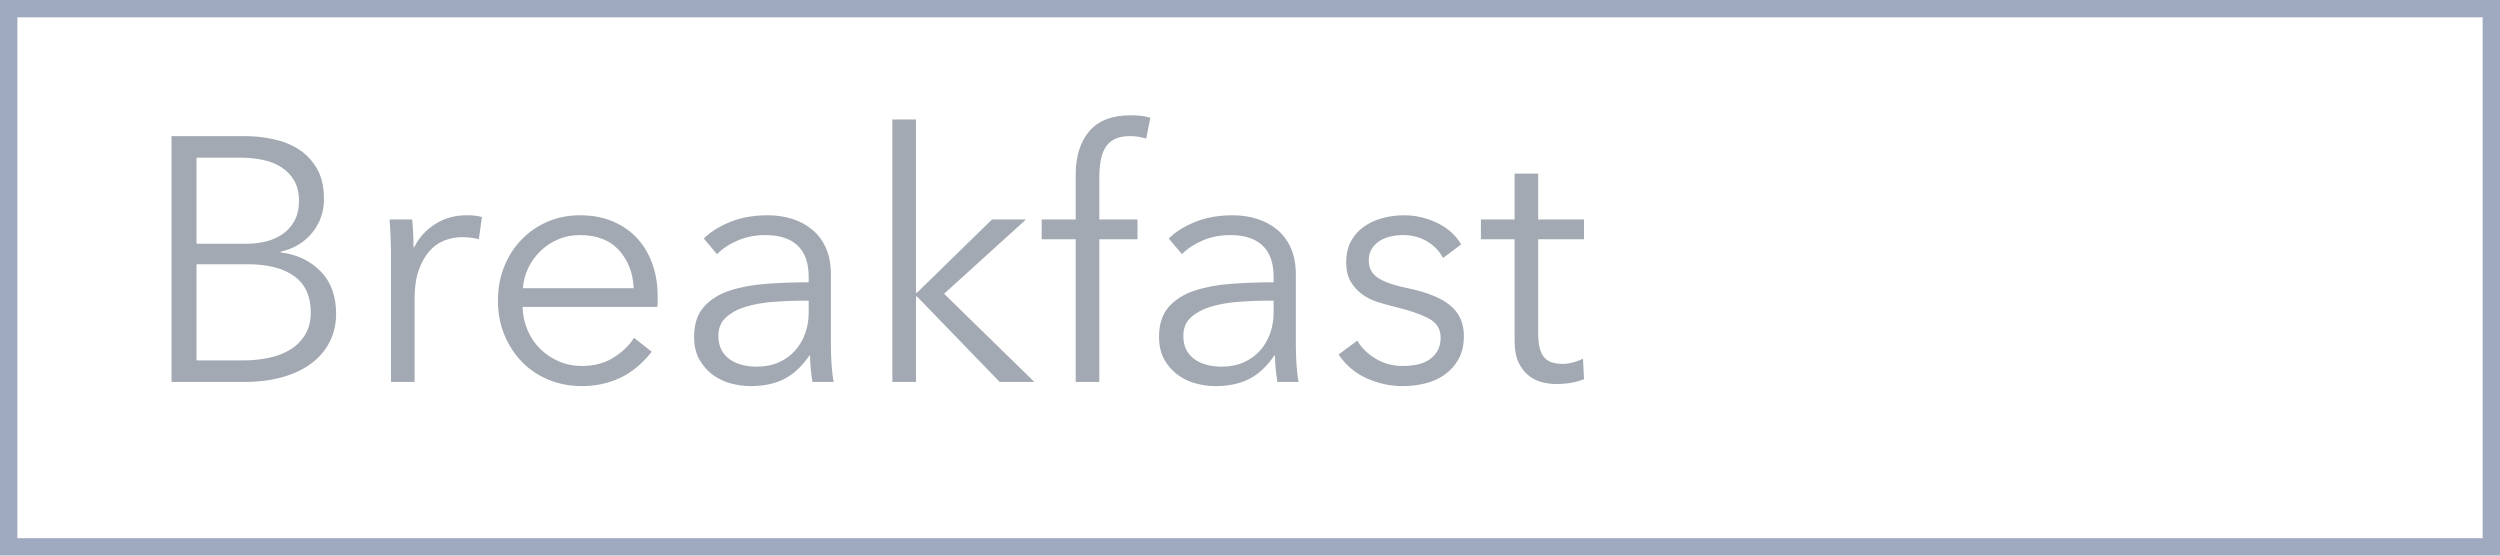 <?xml version="1.0" encoding="UTF-8" standalone="no"?>
<svg width="72px" height="16px" viewBox="0 0 72 16" version="1.1" xmlns="http://www.w3.org/2000/svg" xmlns:xlink="http://www.w3.org/1999/xlink" xmlns:sketch="http://www.bohemiancoding.com/sketch/ns">
    <!-- Generator: Sketch 3.3.2 (12043) - http://www.bohemiancoding.com/sketch -->
    <title>singleline-widget</title>
    <desc>Created with Sketch.</desc>
    <defs></defs>
    <g id="Page-1" stroke="none" stroke-width="1" fill="none" fill-rule="evenodd" sketch:type="MSPage">
        <g id="contentful_icons" sketch:type="MSArtboardGroup" transform="translate(0, -655)">
            <g id="singleline-widget" sketch:type="MSLayerGroup" transform="translate(0, 655)">
                <rect id="Rectangle-291" stroke="#9FAAC0" sketch:type="MSShapeGroup" x="0" y="0" width="72" height="16"></rect>
                <path d="M4.94,3.92 L7.05,3.92 C7.317,3.92 7.587,3.948 7.86,4.005 C8.133,4.062 8.378,4.158 8.595,4.295 C8.812,4.432 8.988,4.617 9.125,4.85 C9.262,5.083 9.33,5.377 9.33,5.73 C9.33,6.103 9.217,6.428 8.99,6.705 C8.763,6.982 8.46,7.163 8.08,7.25 L8.08,7.27 C8.54,7.323 8.922,7.502 9.225,7.805 C9.528,8.108 9.68,8.52 9.68,9.04 C9.68,9.333 9.618,9.602 9.495,9.845 C9.372,10.088 9.197,10.295 8.97,10.465 C8.743,10.635 8.467,10.767 8.14,10.86 C7.813,10.953 7.447,11 7.04,11 L4.94,11 L4.94,3.92 Z M5.66,7.02 L7.11,7.02 C7.283,7.02 7.458,7 7.635,6.96 C7.812,6.92 7.973,6.852 8.12,6.755 C8.267,6.658 8.385,6.53 8.475,6.37 C8.565,6.21 8.61,6.013 8.61,5.78 C8.61,5.553 8.565,5.362 8.475,5.205 C8.385,5.048 8.263,4.92 8.11,4.82 C7.957,4.72 7.777,4.648 7.57,4.605 C7.363,4.562 7.143,4.54 6.91,4.54 L5.66,4.54 L5.66,7.02 Z M5.66,10.38 L7,10.38 C7.26,10.38 7.508,10.355 7.745,10.305 C7.982,10.255 8.188,10.175 8.365,10.065 C8.542,9.955 8.683,9.812 8.79,9.635 C8.897,9.458 8.95,9.247 8.95,9 C8.95,8.533 8.792,8.185 8.475,7.955 C8.158,7.725 7.71,7.61 7.13,7.61 L5.66,7.61 L5.66,10.38 Z M11.26,7.35 C11.26,7.223 11.257,7.06 11.25,6.86 C11.243,6.66 11.233,6.48 11.22,6.32 L11.87,6.32 C11.883,6.447 11.893,6.587 11.9,6.74 C11.907,6.893 11.91,7.02 11.91,7.12 L11.93,7.12 C12.063,6.847 12.263,6.625 12.53,6.455 C12.797,6.285 13.097,6.2 13.43,6.2 C13.517,6.2 13.595,6.203 13.665,6.21 C13.735,6.217 13.807,6.23 13.88,6.25 L13.79,6.89 C13.75,6.877 13.683,6.863 13.59,6.85 C13.497,6.837 13.403,6.83 13.31,6.83 C13.13,6.83 12.957,6.863 12.79,6.93 C12.623,6.997 12.478,7.102 12.355,7.245 C12.232,7.388 12.132,7.572 12.055,7.795 C11.978,8.018 11.94,8.287 11.94,8.6 L11.94,11 L11.26,11 L11.26,7.35 Z M18.25,8.3 C18.23,7.86 18.088,7.495 17.825,7.205 C17.562,6.915 17.187,6.77 16.7,6.77 C16.473,6.77 16.263,6.812 16.07,6.895 C15.877,6.978 15.707,7.092 15.56,7.235 C15.413,7.378 15.297,7.542 15.21,7.725 C15.123,7.908 15.073,8.1 15.06,8.3 L18.25,8.3 Z M18.94,8.52 L18.94,8.67 C18.94,8.723 18.937,8.78 18.93,8.84 L15.05,8.84 C15.057,9.073 15.103,9.293 15.19,9.5 C15.277,9.707 15.397,9.887 15.55,10.04 C15.703,10.193 15.883,10.315 16.09,10.405 C16.297,10.495 16.52,10.54 16.76,10.54 C17.113,10.54 17.418,10.458 17.675,10.295 C17.932,10.132 18.127,9.943 18.26,9.73 L18.77,10.13 C18.49,10.483 18.182,10.737 17.845,10.89 C17.508,11.043 17.147,11.12 16.76,11.12 C16.413,11.12 16.092,11.058 15.795,10.935 C15.498,10.812 15.243,10.64 15.03,10.42 C14.817,10.2 14.648,9.94 14.525,9.64 C14.402,9.34 14.34,9.013 14.34,8.66 C14.34,8.307 14.4,7.98 14.52,7.68 C14.64,7.38 14.807,7.12 15.02,6.9 C15.233,6.68 15.483,6.508 15.77,6.385 C16.057,6.262 16.367,6.2 16.7,6.2 C17.067,6.2 17.39,6.262 17.67,6.385 C17.95,6.508 18.183,6.675 18.37,6.885 C18.557,7.095 18.698,7.34 18.795,7.62 C18.892,7.9 18.94,8.2 18.94,8.52 L18.94,8.52 Z M23.29,7.98 C23.29,7.573 23.183,7.27 22.97,7.07 C22.757,6.87 22.447,6.77 22.04,6.77 C21.76,6.77 21.5,6.82 21.26,6.92 C21.02,7.02 20.817,7.153 20.65,7.32 L20.27,6.87 C20.463,6.677 20.718,6.517 21.035,6.39 C21.352,6.263 21.71,6.2 22.11,6.2 C22.363,6.2 22.6,6.235 22.82,6.305 C23.04,6.375 23.233,6.48 23.4,6.62 C23.567,6.76 23.697,6.937 23.79,7.15 C23.883,7.363 23.93,7.613 23.93,7.9 L23.93,9.95 C23.93,10.13 23.937,10.317 23.95,10.51 C23.963,10.703 23.983,10.867 24.01,11 L23.4,11 C23.38,10.887 23.363,10.763 23.35,10.63 C23.337,10.497 23.33,10.367 23.33,10.24 L23.31,10.24 C23.097,10.553 22.855,10.778 22.585,10.915 C22.315,11.052 21.99,11.12 21.61,11.12 C21.43,11.12 21.245,11.095 21.055,11.045 C20.865,10.995 20.692,10.913 20.535,10.8 C20.378,10.687 20.248,10.54 20.145,10.36 C20.042,10.18 19.99,9.96 19.99,9.7 C19.99,9.34 20.082,9.055 20.265,8.845 C20.448,8.635 20.693,8.478 21,8.375 C21.307,8.272 21.658,8.205 22.055,8.175 C22.452,8.145 22.863,8.13 23.29,8.13 L23.29,7.98 Z M23.09,8.66 C22.81,8.66 22.528,8.672 22.245,8.695 C21.962,8.718 21.705,8.765 21.475,8.835 C21.245,8.905 21.057,9.007 20.91,9.14 C20.763,9.273 20.69,9.45 20.69,9.67 C20.69,9.837 20.722,9.977 20.785,10.09 C20.848,10.203 20.933,10.295 21.04,10.365 C21.147,10.435 21.265,10.485 21.395,10.515 C21.525,10.545 21.657,10.56 21.79,10.56 C22.03,10.56 22.243,10.518 22.43,10.435 C22.617,10.352 22.773,10.238 22.9,10.095 C23.027,9.952 23.123,9.787 23.19,9.6 C23.257,9.413 23.29,9.217 23.29,9.01 L23.29,8.66 L23.09,8.66 Z M26.38,8.43 L26.41,8.43 L28.57,6.32 L29.55,6.32 L27.19,8.46 L29.79,11 L28.79,11 L26.41,8.54 L26.38,8.54 L26.38,11 L25.7,11 L25.7,3.44 L26.38,3.44 L26.38,8.43 Z M32.76,6.89 L31.66,6.89 L31.66,11 L30.98,11 L30.98,6.89 L30,6.89 L30,6.32 L30.98,6.32 L30.98,5.04 C30.98,4.507 31.11,4.087 31.37,3.78 C31.63,3.473 32.03,3.32 32.57,3.32 C32.657,3.32 32.75,3.325 32.85,3.335 C32.95,3.345 33.043,3.363 33.13,3.39 L33.01,3.99 C32.937,3.97 32.863,3.953 32.79,3.94 C32.717,3.927 32.633,3.92 32.54,3.92 C32.36,3.92 32.212,3.95 32.095,4.01 C31.978,4.07 31.888,4.155 31.825,4.265 C31.762,4.375 31.718,4.503 31.695,4.65 C31.672,4.797 31.66,4.953 31.66,5.12 L31.66,6.32 L32.76,6.32 L32.76,6.89 Z M36.68,7.98 C36.68,7.573 36.573,7.27 36.36,7.07 C36.147,6.87 35.837,6.77 35.43,6.77 C35.15,6.77 34.89,6.82 34.65,6.92 C34.41,7.02 34.207,7.153 34.04,7.32 L33.66,6.87 C33.853,6.677 34.108,6.517 34.425,6.39 C34.742,6.263 35.1,6.2 35.5,6.2 C35.753,6.2 35.99,6.235 36.21,6.305 C36.43,6.375 36.623,6.48 36.79,6.62 C36.957,6.76 37.087,6.937 37.18,7.15 C37.273,7.363 37.32,7.613 37.32,7.9 L37.32,9.95 C37.32,10.13 37.327,10.317 37.34,10.51 C37.353,10.703 37.373,10.867 37.4,11 L36.79,11 C36.77,10.887 36.753,10.763 36.74,10.63 C36.727,10.497 36.72,10.367 36.72,10.24 L36.7,10.24 C36.487,10.553 36.245,10.778 35.975,10.915 C35.705,11.052 35.38,11.12 35,11.12 C34.82,11.12 34.635,11.095 34.445,11.045 C34.255,10.995 34.082,10.913 33.925,10.8 C33.768,10.687 33.638,10.54 33.535,10.36 C33.432,10.18 33.38,9.96 33.38,9.7 C33.38,9.34 33.472,9.055 33.655,8.845 C33.838,8.635 34.083,8.478 34.39,8.375 C34.697,8.272 35.048,8.205 35.445,8.175 C35.842,8.145 36.253,8.13 36.68,8.13 L36.68,7.98 Z M36.48,8.66 C36.2,8.66 35.918,8.672 35.635,8.695 C35.352,8.718 35.095,8.765 34.865,8.835 C34.635,8.905 34.447,9.007 34.3,9.14 C34.153,9.273 34.08,9.45 34.08,9.67 C34.08,9.837 34.112,9.977 34.175,10.09 C34.238,10.203 34.323,10.295 34.43,10.365 C34.537,10.435 34.655,10.485 34.785,10.515 C34.915,10.545 35.047,10.56 35.18,10.56 C35.42,10.56 35.633,10.518 35.82,10.435 C36.007,10.352 36.163,10.238 36.29,10.095 C36.417,9.952 36.513,9.787 36.58,9.6 C36.647,9.413 36.68,9.217 36.68,9.01 L36.68,8.66 L36.48,8.66 Z M41.56,7.43 C41.46,7.237 41.308,7.078 41.105,6.955 C40.902,6.832 40.67,6.77 40.41,6.77 C40.29,6.77 40.17,6.783 40.05,6.81 C39.93,6.837 39.823,6.88 39.73,6.94 C39.637,7 39.562,7.077 39.505,7.17 C39.448,7.263 39.42,7.373 39.42,7.5 C39.42,7.72 39.51,7.888 39.69,8.005 C39.87,8.122 40.153,8.22 40.54,8.3 C41.093,8.413 41.502,8.578 41.765,8.795 C42.028,9.012 42.16,9.303 42.16,9.67 C42.16,9.937 42.108,10.162 42.005,10.345 C41.902,10.528 41.767,10.678 41.6,10.795 C41.433,10.912 41.245,10.995 41.035,11.045 C40.825,11.095 40.613,11.12 40.4,11.12 C40.047,11.12 39.703,11.047 39.37,10.9 C39.037,10.753 38.763,10.523 38.55,10.21 L39.09,9.81 C39.21,10.017 39.387,10.19 39.62,10.33 C39.853,10.47 40.11,10.54 40.39,10.54 C40.537,10.54 40.677,10.527 40.81,10.5 C40.943,10.473 41.06,10.427 41.16,10.36 C41.26,10.293 41.34,10.208 41.4,10.105 C41.46,10.002 41.49,9.873 41.49,9.72 C41.49,9.473 41.372,9.288 41.135,9.165 C40.898,9.042 40.557,8.927 40.11,8.82 C39.97,8.787 39.822,8.745 39.665,8.695 C39.508,8.645 39.363,8.572 39.23,8.475 C39.097,8.378 38.987,8.257 38.9,8.11 C38.813,7.963 38.77,7.78 38.77,7.56 C38.77,7.32 38.817,7.115 38.91,6.945 C39.003,6.775 39.128,6.635 39.285,6.525 C39.442,6.415 39.62,6.333 39.82,6.28 C40.02,6.227 40.227,6.2 40.44,6.2 C40.767,6.2 41.083,6.273 41.39,6.42 C41.697,6.567 41.927,6.773 42.08,7.04 L41.56,7.43 Z M45.62,6.89 L44.3,6.89 L44.3,9.62 C44.3,9.793 44.317,9.937 44.35,10.05 C44.383,10.163 44.432,10.252 44.495,10.315 C44.558,10.378 44.633,10.422 44.72,10.445 C44.807,10.468 44.9,10.48 45,10.48 C45.093,10.48 45.192,10.467 45.295,10.44 C45.398,10.413 45.497,10.377 45.59,10.33 L45.62,10.92 C45.5,10.967 45.375,11.002 45.245,11.025 C45.115,11.048 44.973,11.06 44.82,11.06 C44.693,11.06 44.56,11.043 44.42,11.01 C44.28,10.977 44.15,10.913 44.03,10.82 C43.91,10.727 43.812,10.6 43.735,10.44 C43.658,10.28 43.62,10.07 43.62,9.81 L43.62,6.89 L42.65,6.89 L42.65,6.32 L43.62,6.32 L43.62,5 L44.3,5 L44.3,6.32 L45.62,6.32 L45.62,6.89 Z" id="Breakfast" fill="#A3A9B2" sketch:type="MSShapeGroup"></path>
            </g>
        </g>
    </g>
</svg>